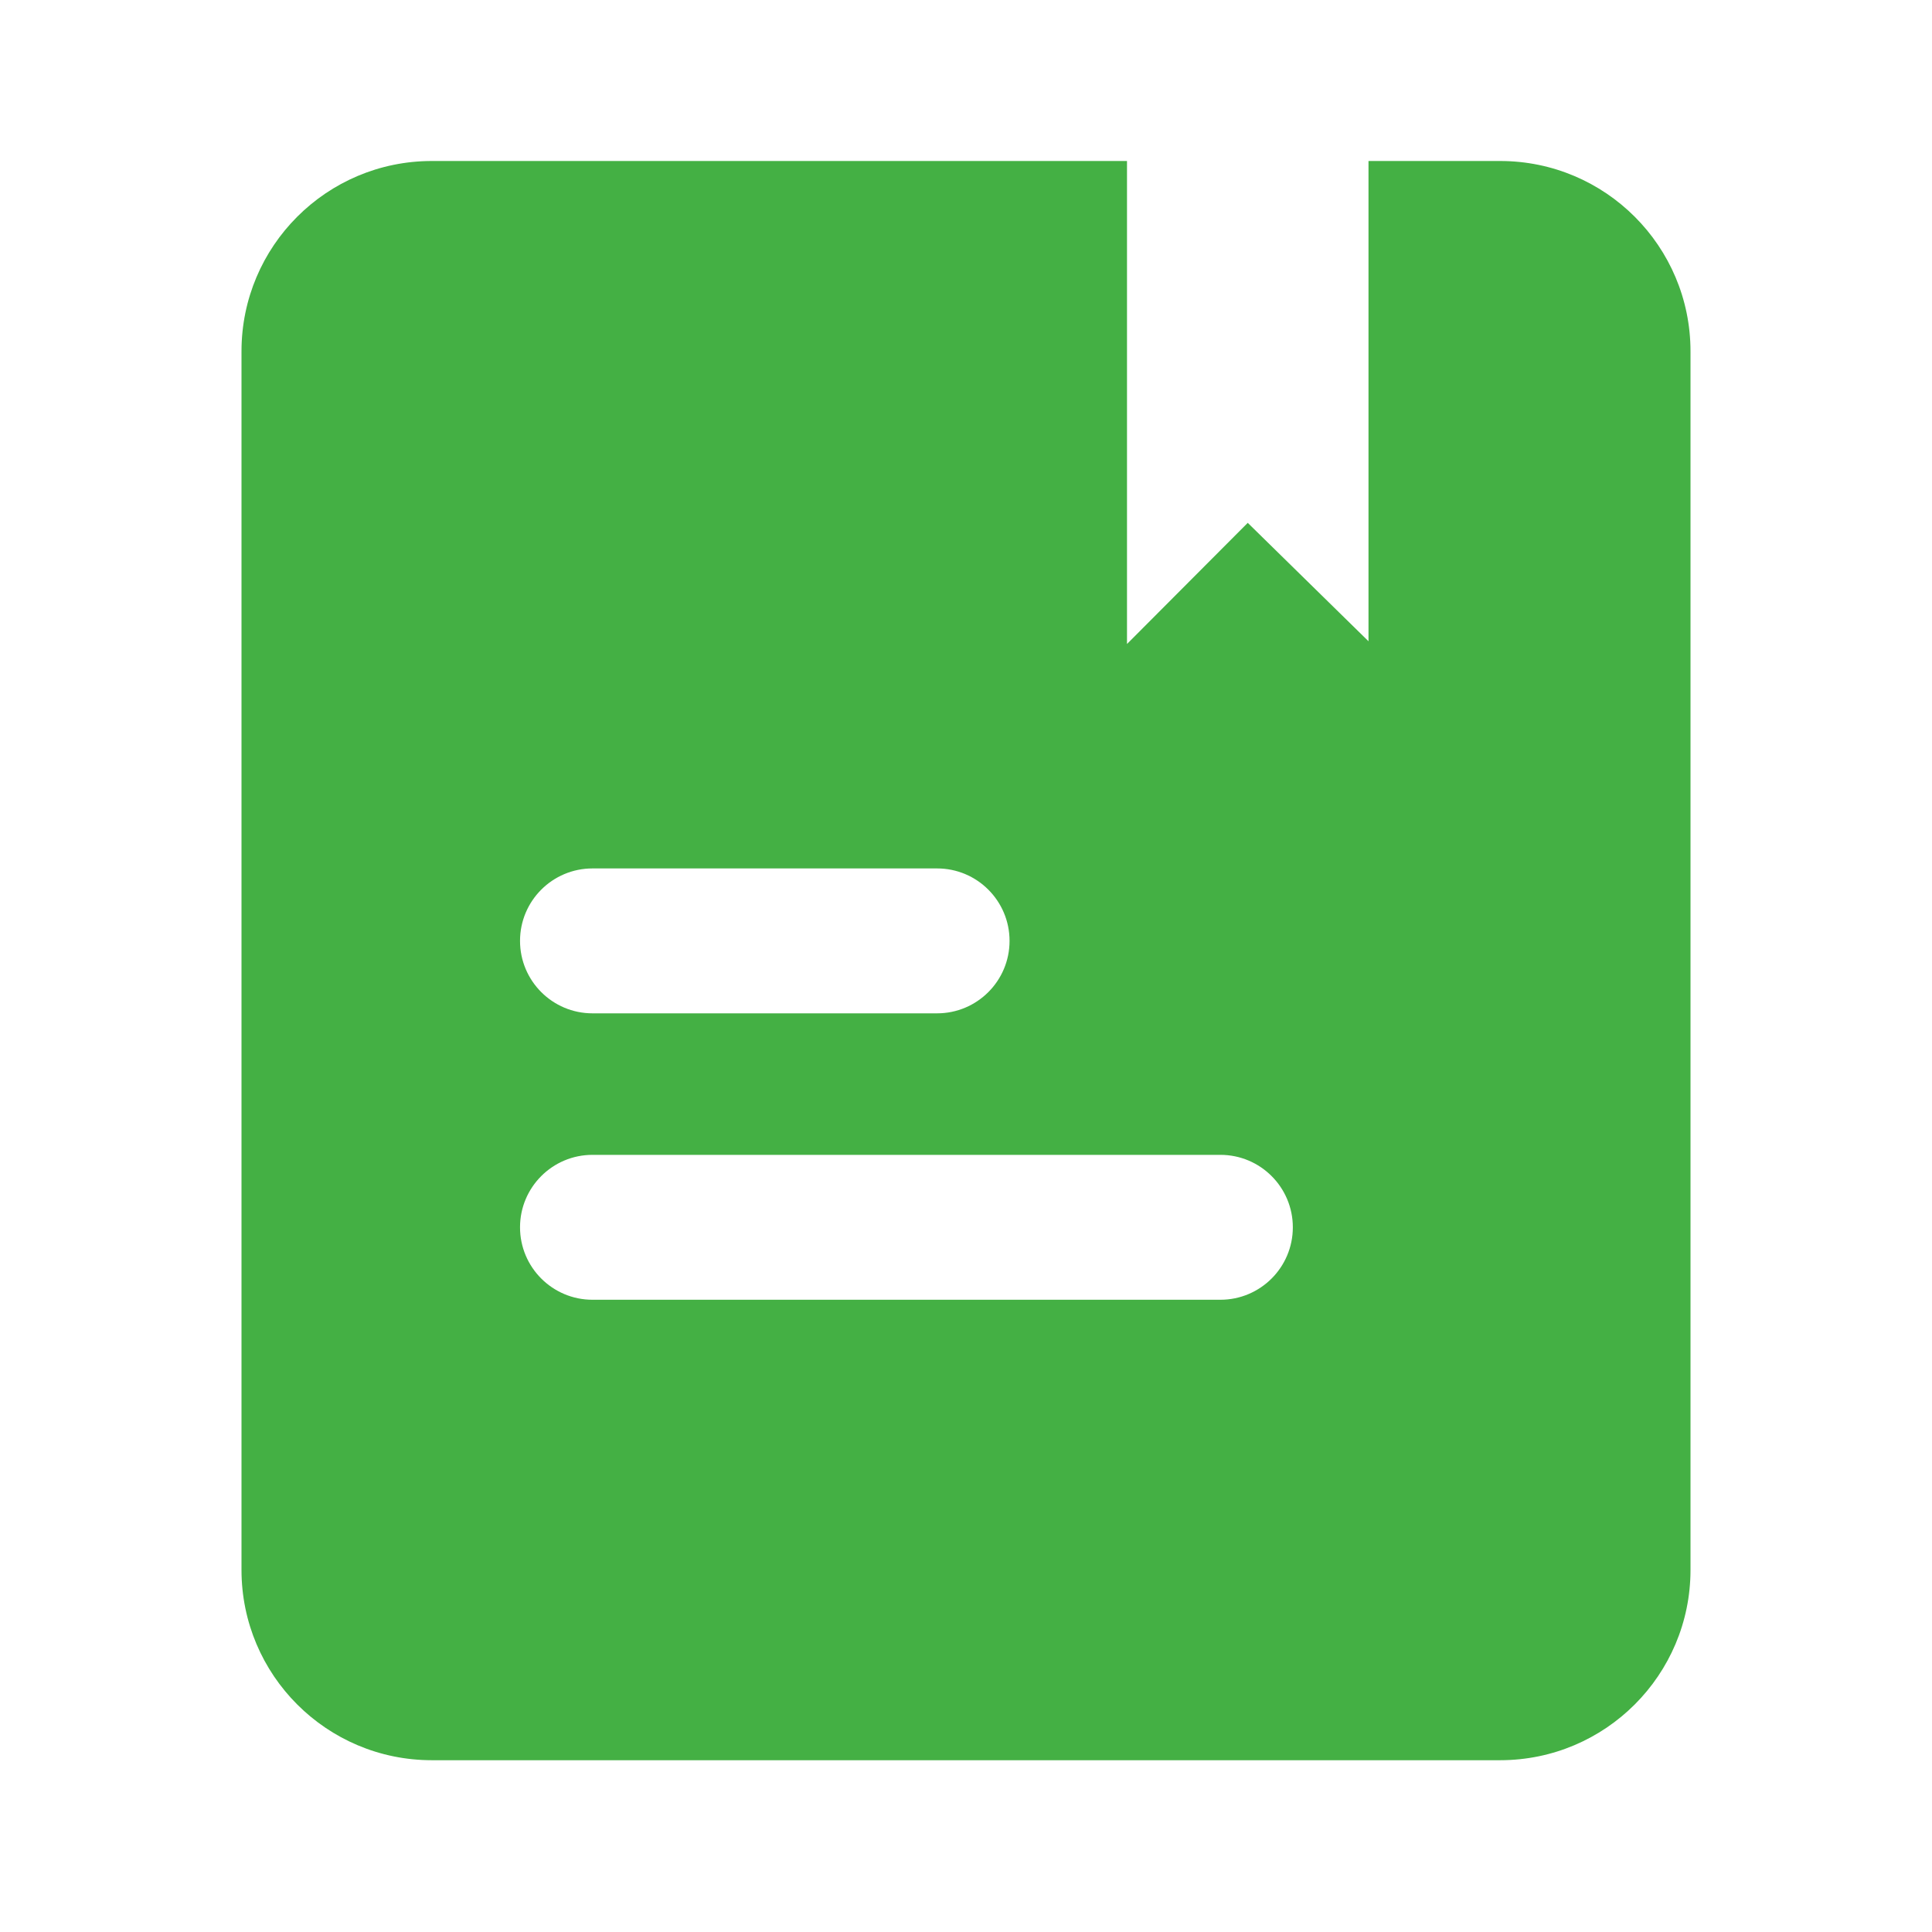 <?xml version="1.0" encoding="UTF-8"?><svg version="1.1" width="24px" height="24px" viewBox="0 0 24.0 24.0" xmlns="http://www.w3.org/2000/svg" xmlns:xlink="http://www.w3.org/1999/xlink"><defs><clipPath id="i0"><path d="M1440,0 L1440,1255 L0,1255 L0,0 L1440,0 Z"></path></clipPath><clipPath id="i1"><path d="M24,0 L24,24 L0,24 L0,0 L24,0 Z"></path></clipPath><clipPath id="i2"><path d="M11,0 L11,6 L12.5,4.495 L14,5.966 L14,0 L15.637,0 C16.942,0.001 18,1.059 18,2.364 L18,17.502 C18,18.807 16.942,19.865 15.637,19.866 L2.364,19.866 C1.058,19.866 0,18.808 0,17.502 L0,2.364 C0,1.058 1.058,0 2.364,0 L11,0 Z M12.16,12.346 L4.36,12.346 C3.863,12.346 3.46,12.749 3.46,13.246 C3.46,13.743 3.863,14.146 4.36,14.146 L12.16,14.146 C12.657,14.146 13.06,13.743 13.06,13.246 C13.06,12.749 12.657,12.346 12.16,12.346 Z M8.641,8.788 L4.36,8.788 C3.863,8.788 3.46,9.191 3.46,9.688 C3.46,10.185 3.863,10.588 4.36,10.588 L8.641,10.588 C9.138,10.588 9.541,10.185 9.541,9.688 C9.541,9.191 9.138,8.788 8.641,8.788 Z"></path></clipPath></defs><g transform="translate(-283.0 -755.0)"><g clip-path="url(#i0)"><g transform="translate(283 755.0)"><g clip-path="url(#i1)"><g transform="translate(3.0 2)"><g clip-path="url(#i2)"><polygon points="0,0 18,0 18,19.866 0,19.866 0,0" stroke="none" fill="#44B044"></polygon></g></g></g></g></g></g></svg>